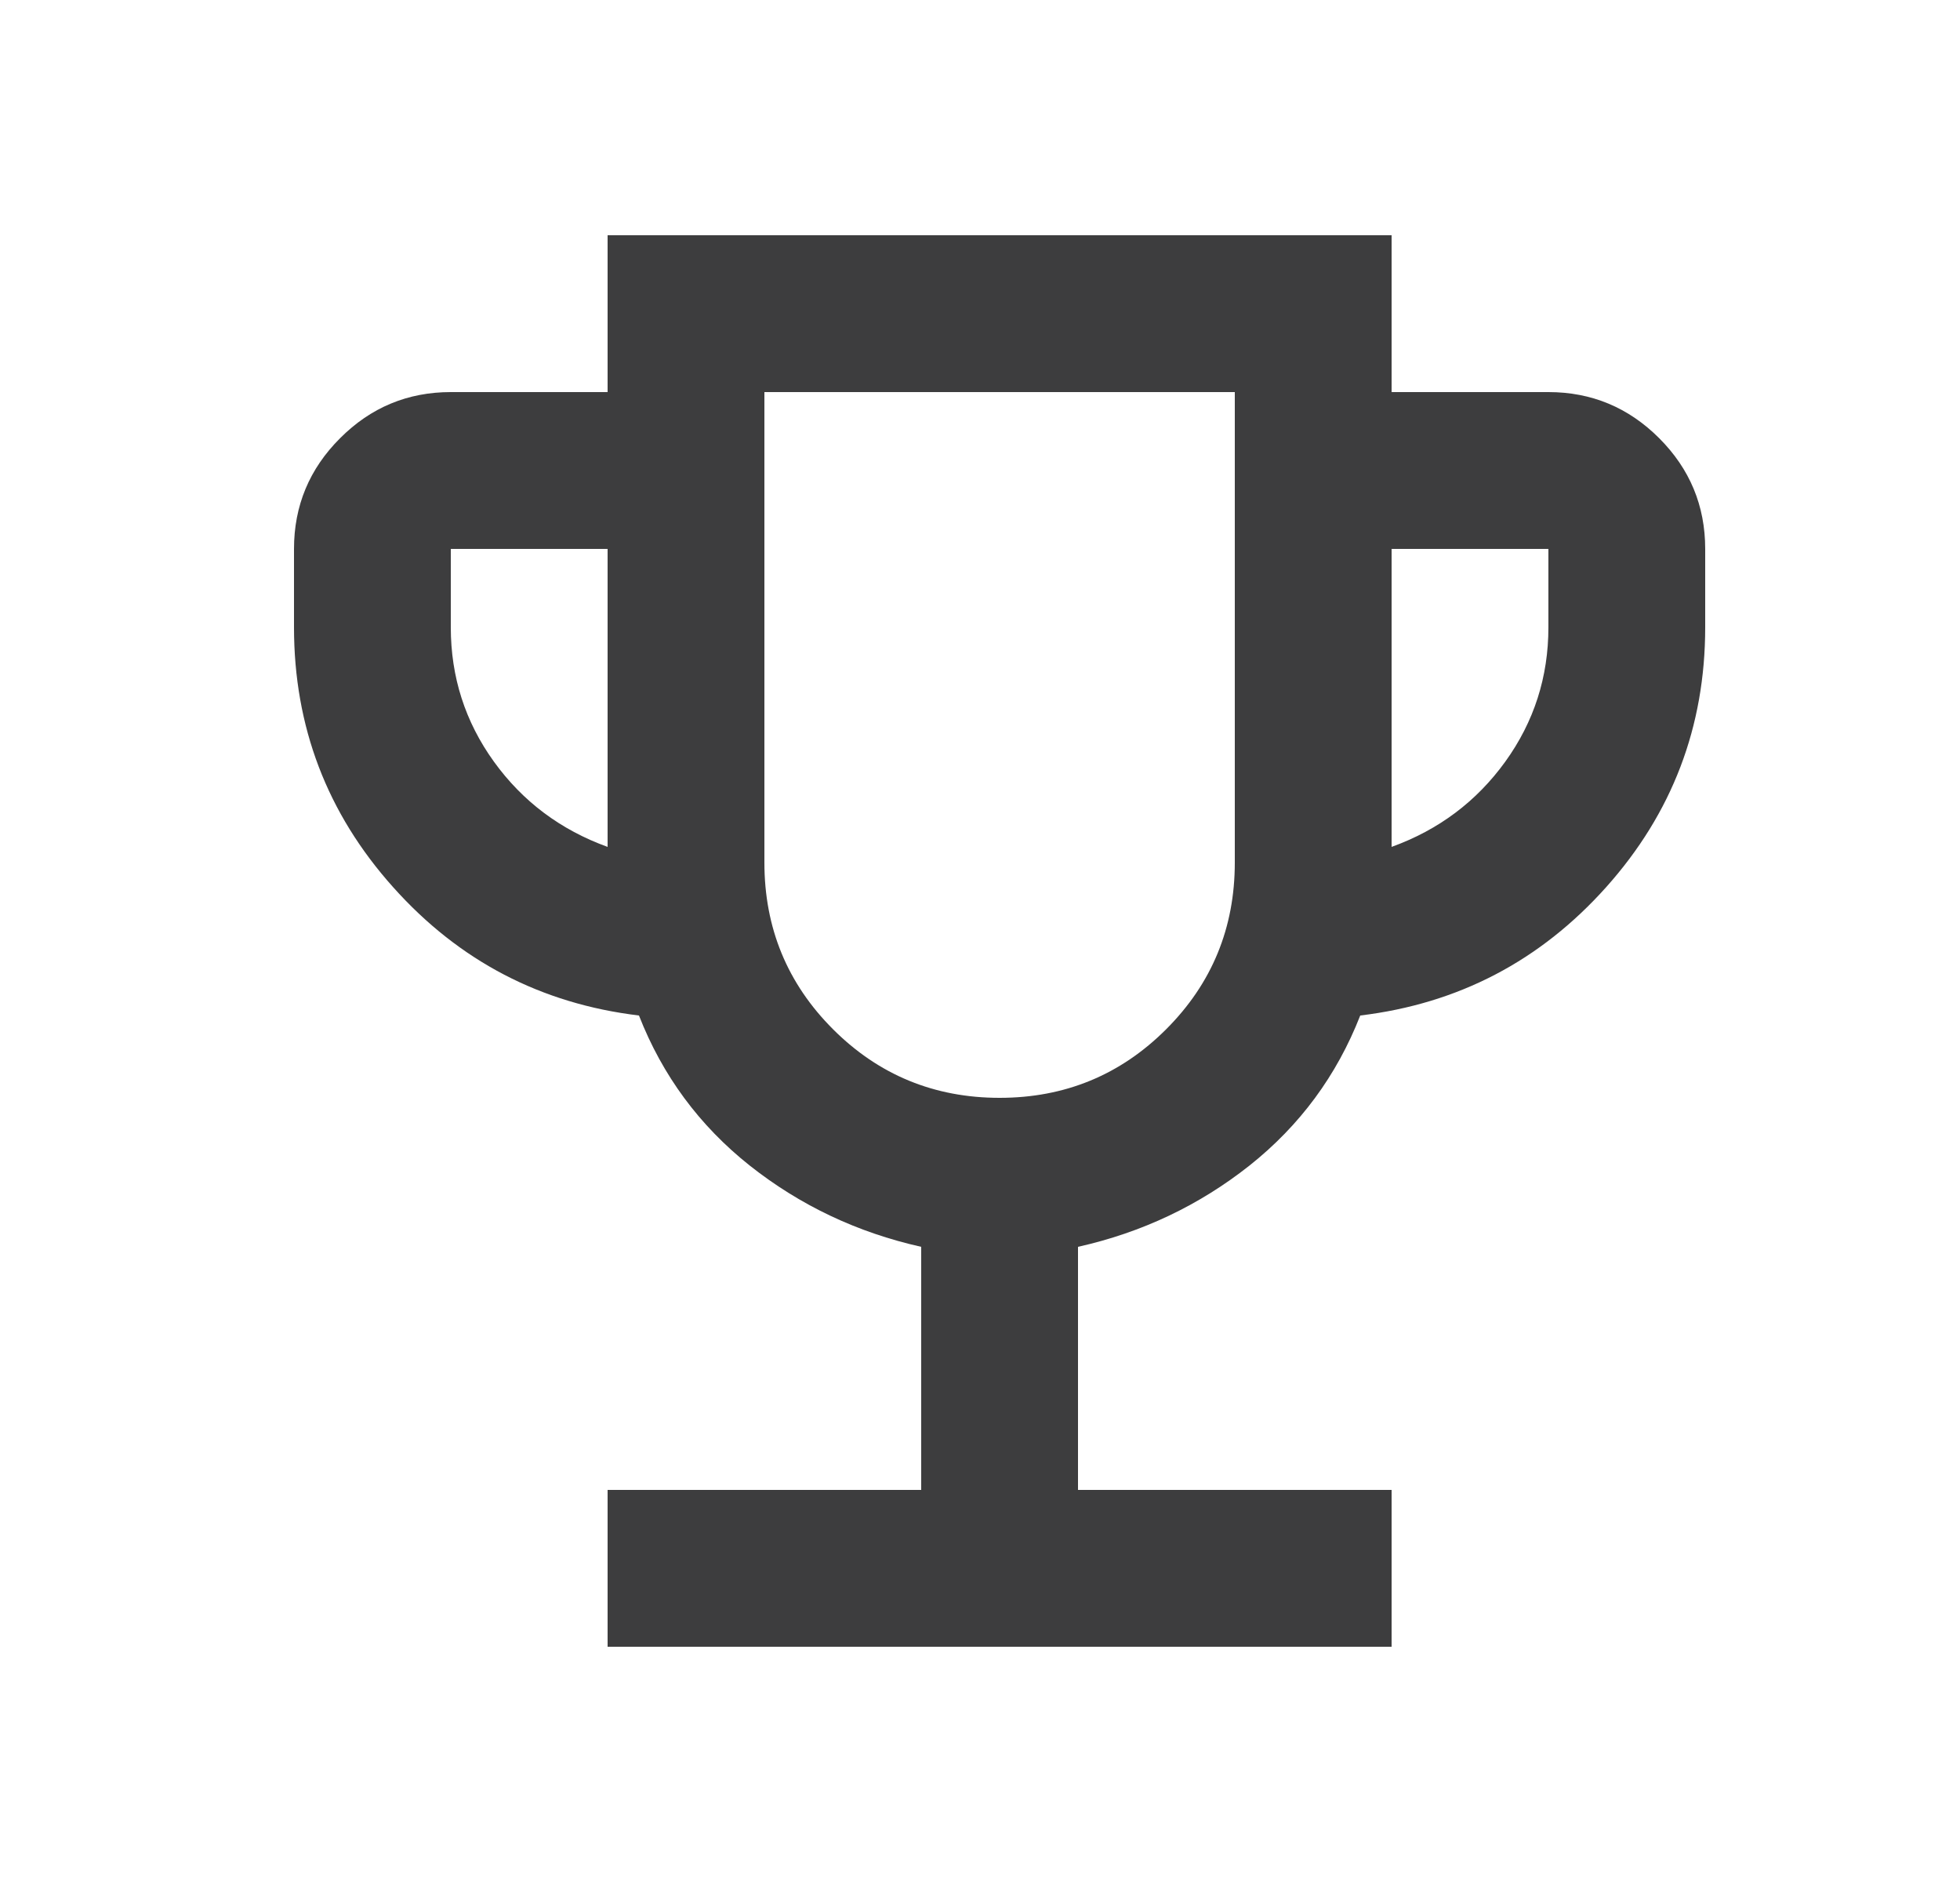<svg width="25" height="24" viewBox="0 0 25 24" fill="none" xmlns="http://www.w3.org/2000/svg">
<path d="M7.75 21V19H11.75V15.9C10.933 15.717 10.204 15.371 9.562 14.863C8.921 14.354 8.45 13.717 8.15 12.95C6.9 12.8 5.854 12.254 5.013 11.312C4.171 10.371 3.75 9.267 3.75 8V7C3.75 6.45 3.946 5.979 4.338 5.588C4.729 5.196 5.2 5 5.75 5H7.75V3H17.75V5H19.75C20.3 5 20.771 5.196 21.163 5.588C21.554 5.979 21.75 6.45 21.75 7V8C21.75 9.267 21.329 10.371 20.488 11.312C19.646 12.254 18.6 12.8 17.35 12.95C17.05 13.717 16.579 14.354 15.938 14.863C15.296 15.371 14.567 15.717 13.75 15.9V19H17.75V21H7.75ZM7.75 10.8V7H5.75V8C5.75 8.633 5.933 9.204 6.3 9.713C6.667 10.221 7.15 10.583 7.75 10.8ZM12.75 14C13.583 14 14.292 13.708 14.875 13.125C15.458 12.542 15.75 11.833 15.75 11V5H9.75V11C9.75 11.833 10.042 12.542 10.625 13.125C11.208 13.708 11.917 14 12.75 14ZM17.75 10.8C18.35 10.583 18.833 10.221 19.2 9.713C19.567 9.204 19.75 8.633 19.75 8V7H17.75V10.8Z" fill="#3D3D3E"/>
</svg>
